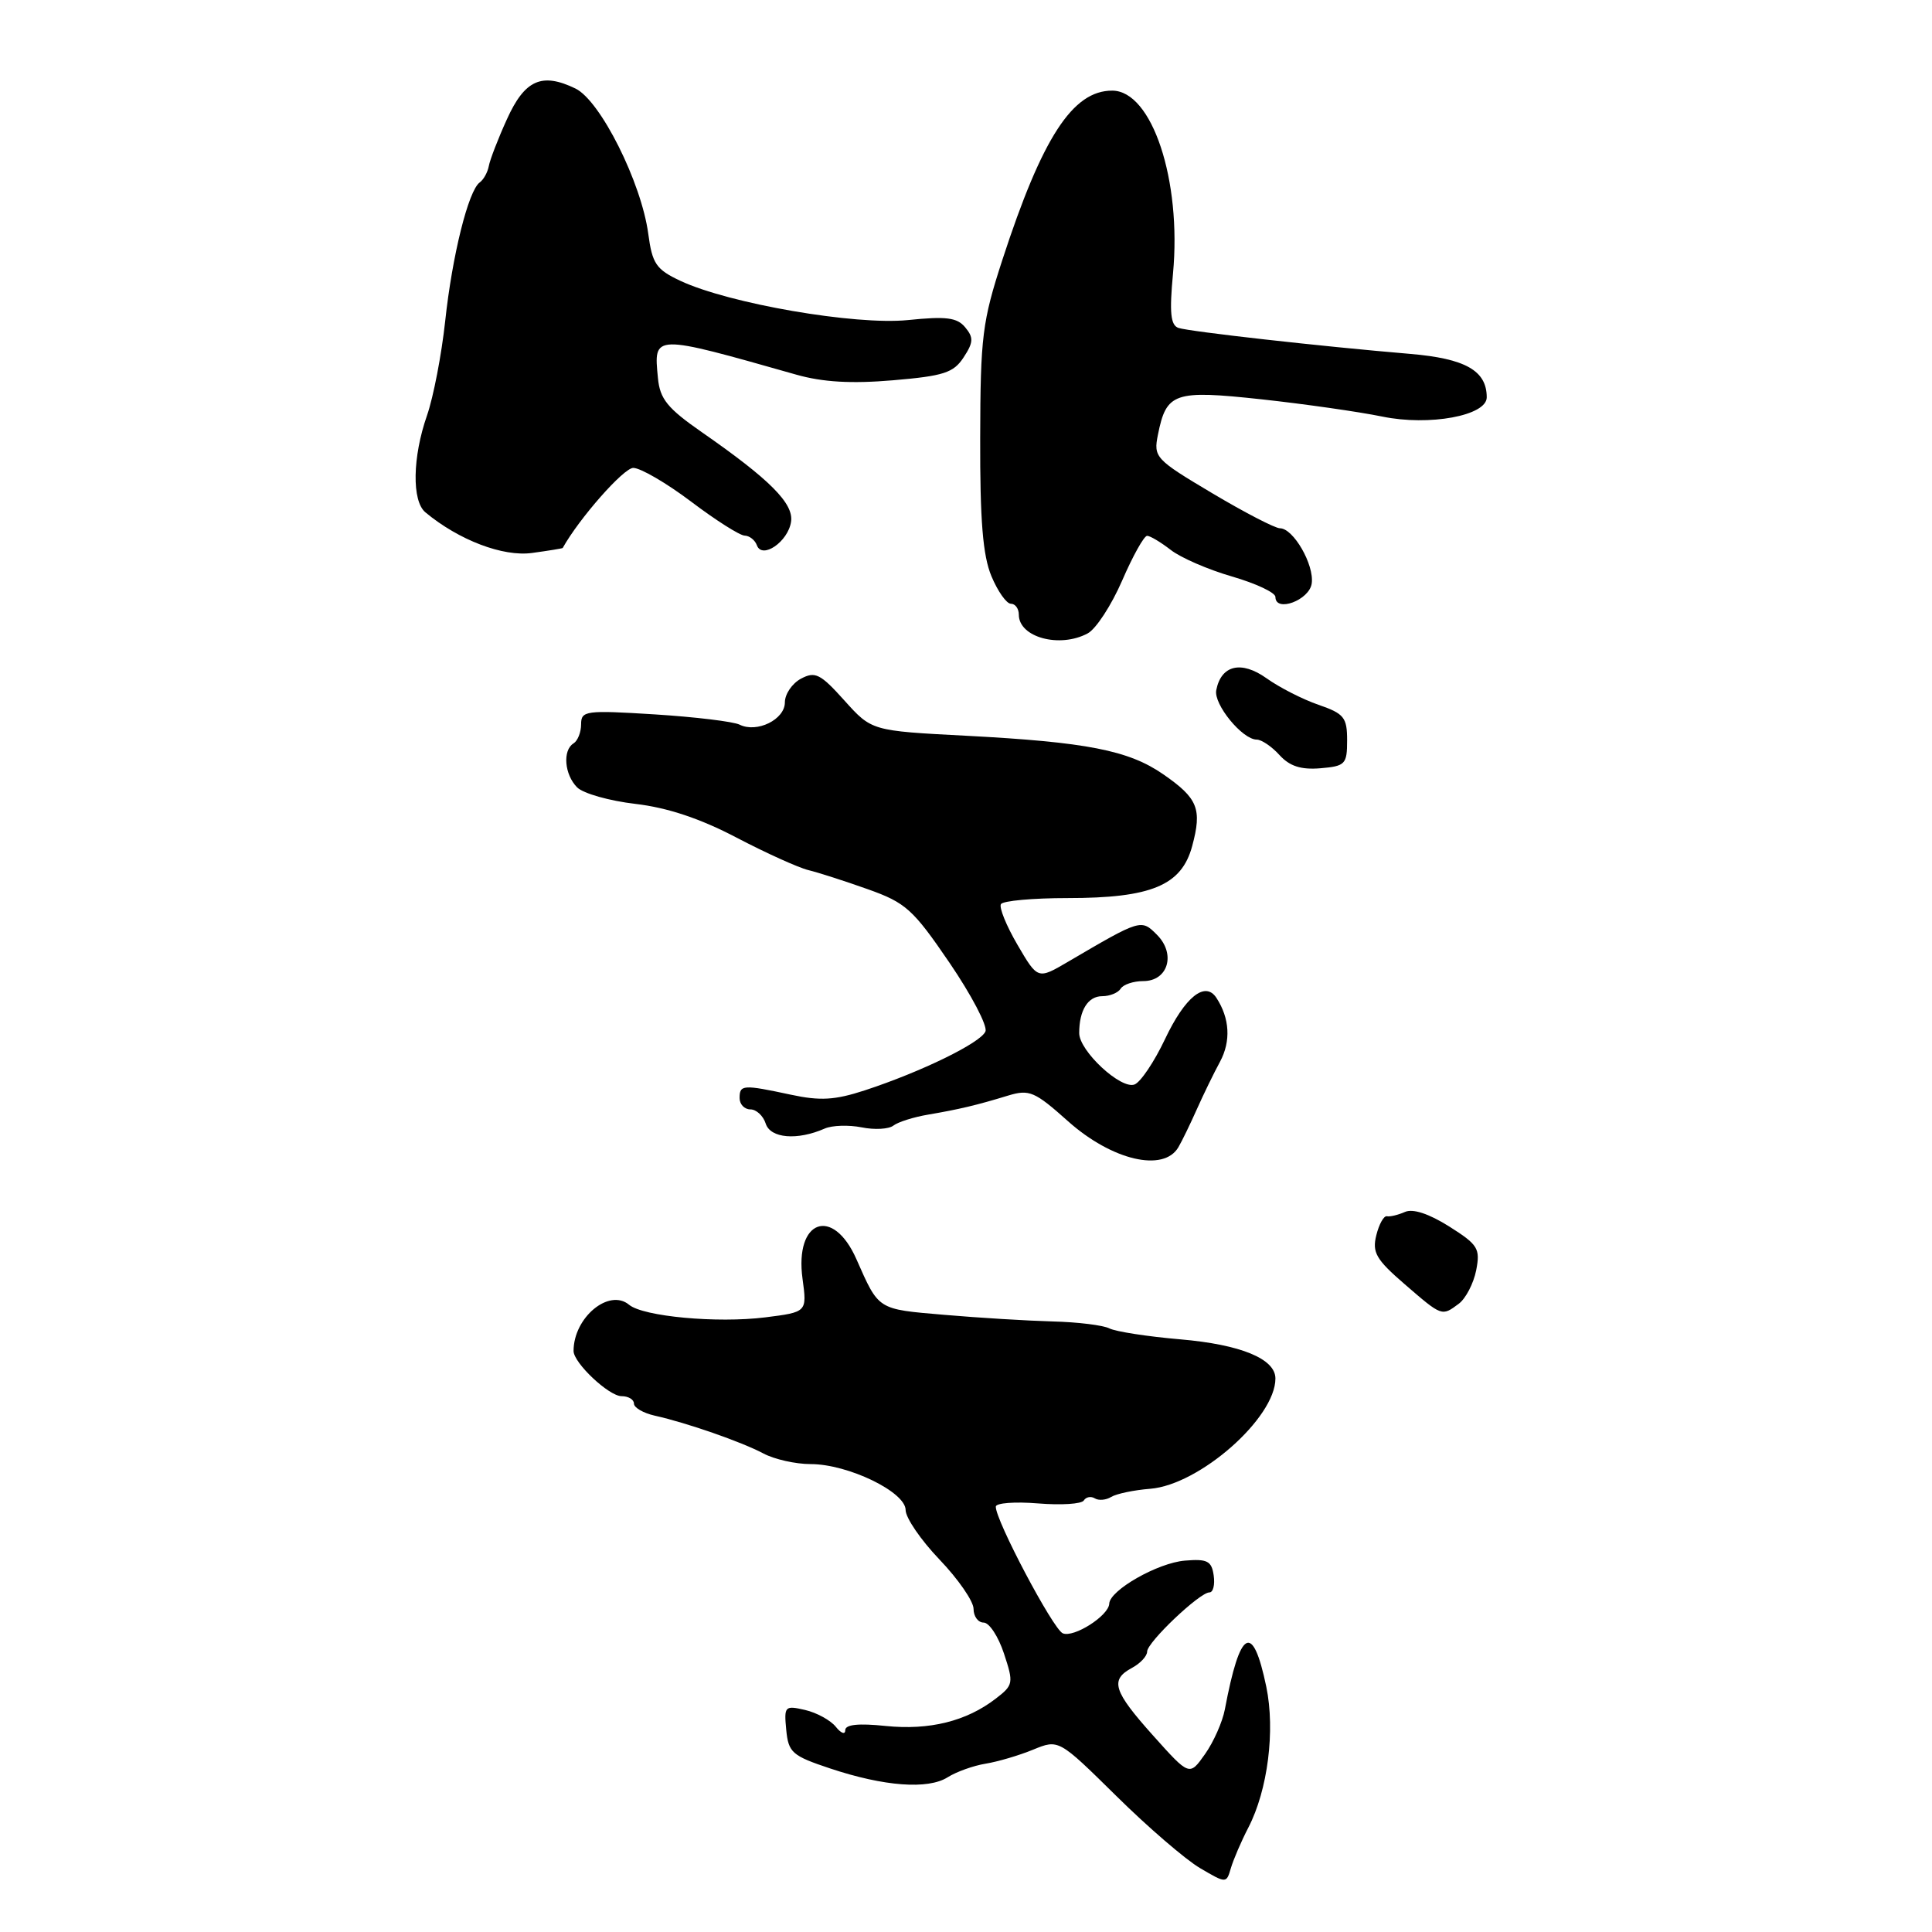 <?xml version="1.0" encoding="UTF-8" standalone="no"?>
<!DOCTYPE svg PUBLIC "-//W3C//DTD SVG 1.1//EN" "http://www.w3.org/Graphics/SVG/1.1/DTD/svg11.dtd" >
<svg xmlns="http://www.w3.org/2000/svg" xmlns:xlink="http://www.w3.org/1999/xlink" version="1.1" viewBox="0 0 256 256">
 <g >
 <path fill="currentColor"
d=" M 165.42 242.15 C 167.99 237.18 168.99 229.30 167.79 223.50 C 165.99 214.87 164.32 215.79 162.30 226.50 C 161.99 228.15 160.81 230.82 159.67 232.43 C 157.61 235.35 157.61 235.35 152.81 229.99 C 147.50 224.06 147.04 222.59 150.00 221.00 C 151.10 220.41 152.00 219.44 152.00 218.85 C 152.00 217.61 158.96 211.00 160.26 211.00 C 160.75 211.00 161.00 209.99 160.82 208.75 C 160.55 206.84 159.97 206.54 157.01 206.79 C 153.42 207.08 147.04 210.71 146.98 212.50 C 146.91 214.09 142.27 217.05 140.82 216.42 C 139.53 215.86 131.86 201.35 131.95 199.63 C 131.98 199.15 134.49 198.96 137.54 199.21 C 140.59 199.46 143.32 199.29 143.61 198.82 C 143.90 198.35 144.56 198.23 145.07 198.54 C 145.58 198.86 146.56 198.77 147.24 198.35 C 147.93 197.93 150.25 197.44 152.42 197.27 C 158.95 196.74 169.00 187.89 169.00 182.66 C 169.00 180.05 164.41 178.16 156.40 177.47 C 152.06 177.10 147.82 176.44 147.00 176.02 C 146.18 175.60 142.80 175.18 139.50 175.10 C 136.20 175.01 129.72 174.62 125.10 174.22 C 116.21 173.46 116.48 173.63 113.48 166.85 C 110.36 159.78 105.27 161.63 106.34 169.45 C 106.94 173.86 106.94 173.86 101.38 174.56 C 95.02 175.35 85.24 174.45 83.36 172.89 C 80.70 170.67 76.00 174.58 76.00 179.01 C 76.00 180.59 80.68 185.00 82.36 185.00 C 83.26 185.00 84.00 185.44 84.00 185.98 C 84.00 186.52 85.24 187.24 86.75 187.58 C 91.01 188.53 98.22 191.04 101.15 192.59 C 102.61 193.37 105.43 194.00 107.42 194.00 C 112.37 194.00 120.00 197.69 120.00 200.09 C 120.00 201.12 122.03 204.08 124.50 206.66 C 126.97 209.24 129.00 212.18 129.00 213.18 C 129.00 214.18 129.60 215.00 130.34 215.00 C 131.08 215.00 132.29 216.85 133.03 219.10 C 134.33 223.03 134.28 223.28 131.94 225.08 C 128.05 228.08 123.14 229.29 117.36 228.70 C 113.74 228.32 112.00 228.51 112.00 229.26 C 112.00 229.88 111.44 229.68 110.75 228.81 C 110.06 227.95 108.23 226.94 106.68 226.58 C 103.99 225.96 103.88 226.08 104.18 229.21 C 104.47 232.23 104.96 232.65 110.00 234.33 C 117.14 236.71 122.98 237.15 125.58 235.49 C 126.73 234.77 128.98 233.96 130.58 233.70 C 132.19 233.44 135.02 232.61 136.89 231.84 C 140.28 230.45 140.28 230.45 147.91 237.97 C 152.10 242.11 157.11 246.42 159.02 247.54 C 162.50 249.58 162.50 249.58 163.10 247.53 C 163.43 246.41 164.47 243.98 165.42 242.15 Z  M 193.30 172.75 C 194.22 172.06 195.25 170.07 195.60 168.33 C 196.16 165.43 195.86 164.94 192.02 162.51 C 189.33 160.82 187.21 160.12 186.16 160.59 C 185.25 160.99 184.17 161.25 183.77 161.16 C 183.36 161.08 182.73 162.21 182.37 163.67 C 181.80 165.95 182.33 166.88 186.10 170.14 C 191.10 174.46 191.03 174.44 193.30 172.75 Z  M 156.15 152.00 C 156.63 151.18 157.72 148.93 158.58 147.00 C 159.44 145.07 160.82 142.23 161.66 140.68 C 163.12 137.96 162.95 134.93 161.18 132.22 C 159.69 129.94 157.02 132.09 154.37 137.69 C 152.95 140.69 151.13 143.40 150.33 143.70 C 148.53 144.39 143.00 139.26 143.00 136.89 C 143.00 133.86 144.16 132.00 146.05 132.00 C 147.06 132.00 148.16 131.55 148.50 131.00 C 148.84 130.45 150.19 130.00 151.49 130.00 C 154.78 130.00 155.84 126.40 153.30 123.86 C 151.21 121.76 151.18 121.77 141.50 127.45 C 137.51 129.79 137.51 129.79 134.82 125.19 C 133.34 122.66 132.36 120.23 132.63 119.80 C 132.90 119.36 136.86 119.00 141.44 119.00 C 152.55 119.00 156.57 117.33 157.97 112.11 C 159.30 107.18 158.73 105.78 154.14 102.60 C 149.55 99.42 143.99 98.33 128.00 97.49 C 115.50 96.84 115.50 96.84 111.88 92.81 C 108.70 89.27 108.01 88.93 106.13 89.93 C 104.96 90.56 104.00 91.97 104.00 93.07 C 104.00 95.34 100.30 97.16 98.00 96.02 C 97.17 95.61 92.11 95.00 86.75 94.66 C 77.60 94.09 77.00 94.17 77.00 95.97 C 77.00 97.02 76.55 98.16 76.00 98.50 C 74.52 99.41 74.79 102.64 76.47 104.33 C 77.28 105.14 80.76 106.12 84.20 106.52 C 88.45 107.02 92.75 108.45 97.58 110.98 C 101.50 113.03 105.79 114.97 107.10 115.29 C 108.42 115.61 111.97 116.75 115.00 117.83 C 120.01 119.61 120.97 120.47 125.80 127.55 C 128.71 131.82 130.86 135.92 130.58 136.66 C 130.01 138.15 122.09 142.02 114.58 144.48 C 110.63 145.77 108.69 145.89 104.78 145.05 C 98.44 143.69 98.00 143.72 98.00 145.50 C 98.00 146.32 98.64 147.00 99.43 147.00 C 100.22 147.00 101.13 147.85 101.46 148.88 C 102.08 150.84 105.64 151.14 109.28 149.54 C 110.26 149.11 112.46 149.04 114.17 149.38 C 115.89 149.73 117.78 149.62 118.39 149.14 C 119.00 148.67 121.08 148.01 123.00 147.69 C 127.09 146.99 129.36 146.46 133.58 145.17 C 136.39 144.32 137.10 144.62 141.52 148.57 C 147.34 153.76 154.20 155.37 156.15 152.00 Z  M 178.50 98.10 C 178.50 95.06 178.10 94.56 174.71 93.39 C 172.62 92.67 169.52 91.09 167.83 89.88 C 164.48 87.49 161.81 88.12 161.16 91.45 C 160.79 93.32 164.62 98.00 166.52 98.00 C 167.16 98.00 168.52 98.92 169.54 100.05 C 170.89 101.53 172.38 102.01 174.95 101.80 C 178.26 101.52 178.50 101.27 178.50 98.10 Z  M 144.12 83.93 C 145.22 83.35 147.27 80.20 148.69 76.93 C 150.10 73.67 151.59 71.00 152.00 71.00 C 152.40 71.00 153.80 71.84 155.12 72.86 C 156.43 73.89 160.09 75.48 163.25 76.39 C 166.41 77.31 169.00 78.52 169.00 79.10 C 169.00 81.20 173.50 79.53 173.81 77.31 C 174.16 74.84 171.38 70.00 169.60 70.00 C 168.96 70.00 164.92 67.91 160.62 65.35 C 153.09 60.87 152.83 60.59 153.43 57.61 C 154.55 52.01 155.57 51.66 167.14 52.91 C 172.84 53.53 180.05 54.56 183.17 55.20 C 189.39 56.48 197.00 55.08 197.00 52.65 C 197.00 49.11 194.17 47.51 186.83 46.89 C 175.05 45.90 157.62 43.94 156.15 43.45 C 155.11 43.09 154.94 41.44 155.43 36.24 C 156.58 23.87 152.65 12.02 147.38 12.01 C 142.14 11.99 138.10 18.21 132.82 34.43 C 130.16 42.61 129.91 44.60 129.88 58.03 C 129.85 68.98 130.23 73.62 131.37 76.35 C 132.21 78.36 133.37 80.00 133.95 80.00 C 134.53 80.00 135.00 80.65 135.00 81.45 C 135.00 84.45 140.41 85.92 144.12 83.93 Z  M 74.56 72.61 C 76.76 68.67 82.64 62.00 83.91 62.00 C 84.87 62.00 88.32 64.01 91.58 66.47 C 94.83 68.93 98.03 70.96 98.67 70.97 C 99.31 70.99 100.04 71.56 100.29 72.25 C 100.98 74.15 104.43 71.78 104.82 69.13 C 105.18 66.71 102.02 63.54 93.00 57.27 C 88.44 54.10 87.44 52.87 87.18 50.09 C 86.61 44.23 86.43 44.23 105.50 49.64 C 109.02 50.64 112.81 50.86 118.32 50.39 C 125.04 49.82 126.35 49.40 127.68 47.36 C 128.99 45.37 129.02 44.73 127.90 43.38 C 126.82 42.07 125.38 41.89 120.31 42.41 C 113.34 43.12 96.59 40.23 90.15 37.21 C 86.94 35.70 86.43 34.95 85.90 30.99 C 84.99 24.18 79.55 13.32 76.25 11.73 C 71.79 9.57 69.53 10.58 67.17 15.80 C 65.99 18.39 64.92 21.18 64.77 22.00 C 64.62 22.82 64.08 23.80 63.57 24.17 C 62.06 25.25 59.92 33.87 58.99 42.55 C 58.51 46.98 57.43 52.61 56.58 55.05 C 54.65 60.58 54.56 66.39 56.37 67.89 C 60.80 71.57 66.65 73.80 70.50 73.27 C 72.70 72.97 74.53 72.67 74.56 72.61 Z "/>
</g>
</svg>